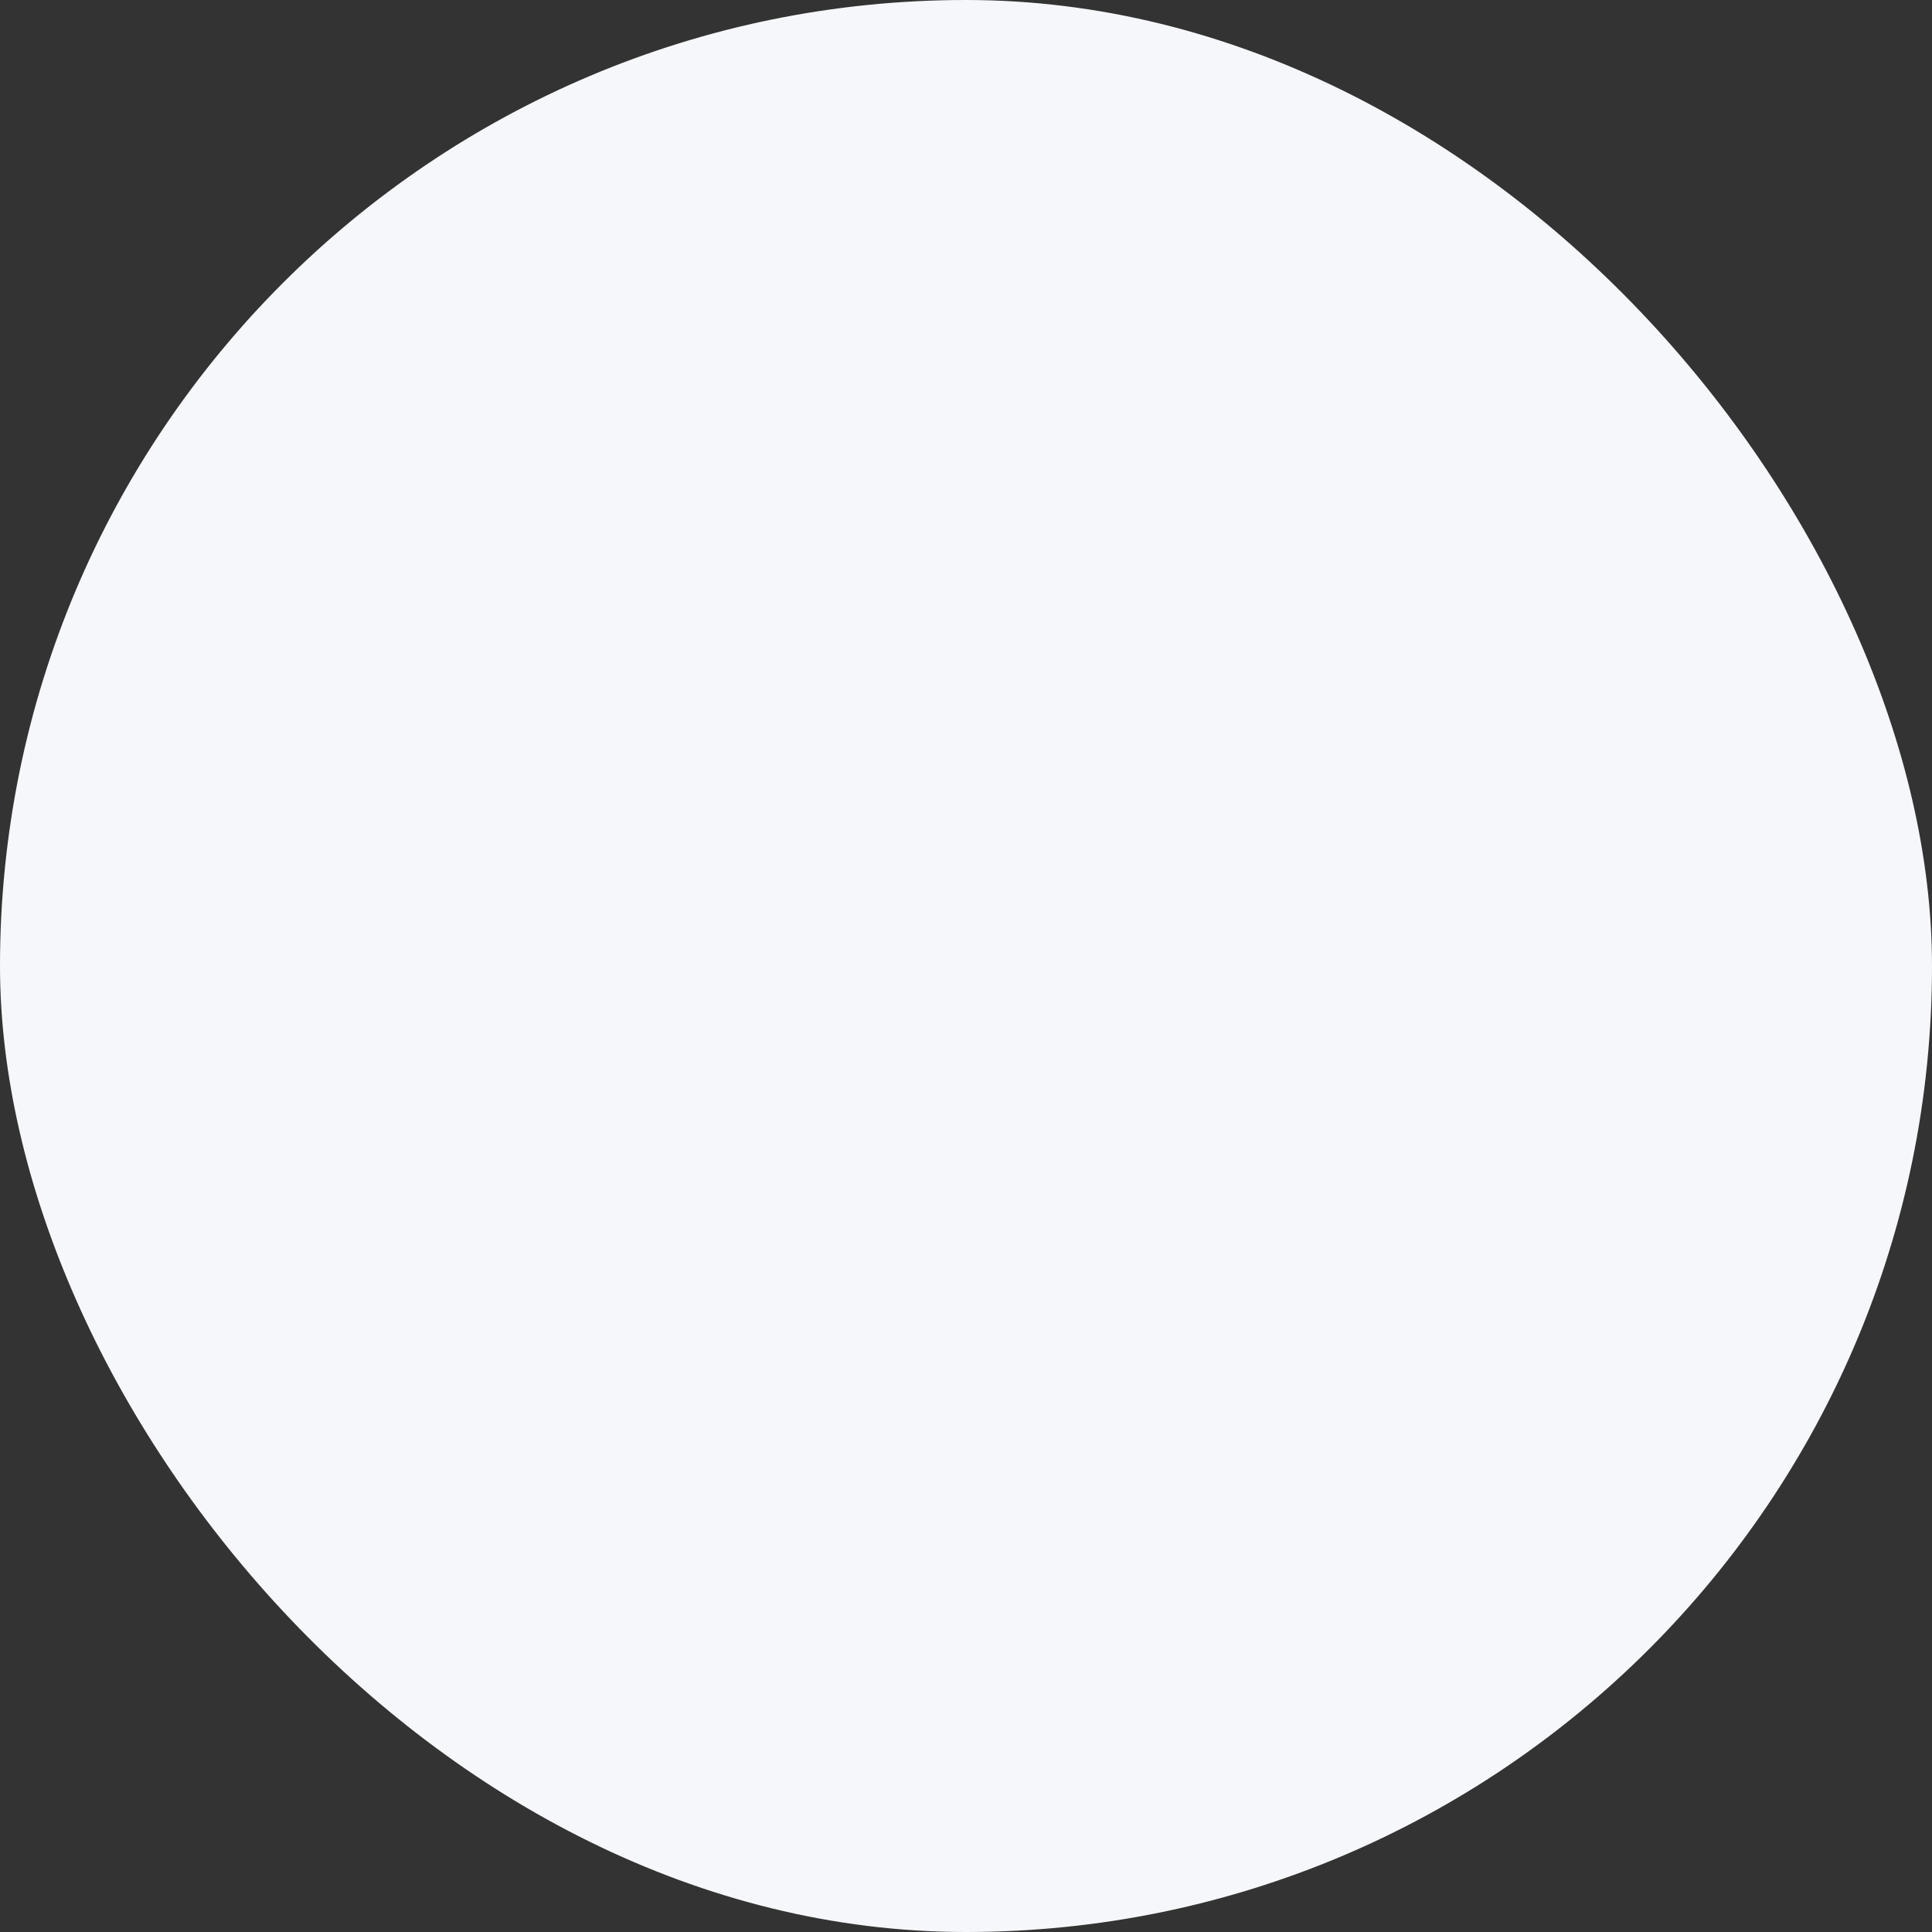 <svg xmlns="http://www.w3.org/2000/svg" width="124" height="124" viewBox="0 0 124 124">
  <rect x="0" y="0" width="124" height="124" fill="#333333" stroke="none"/>
  <g id="Group_264" data-name="Group 264" transform="translate(-481 -2207)">
    <rect id="Base" width="124" height="124" rx="62" transform="translate(481 2207)" fill="#f6f7fa"/>
    <rect id="Base-2" data-name="Base" width="42.634" height="42.634" transform="translate(522.207 2248.207)" fill="none"/>
  </g>
</svg>
